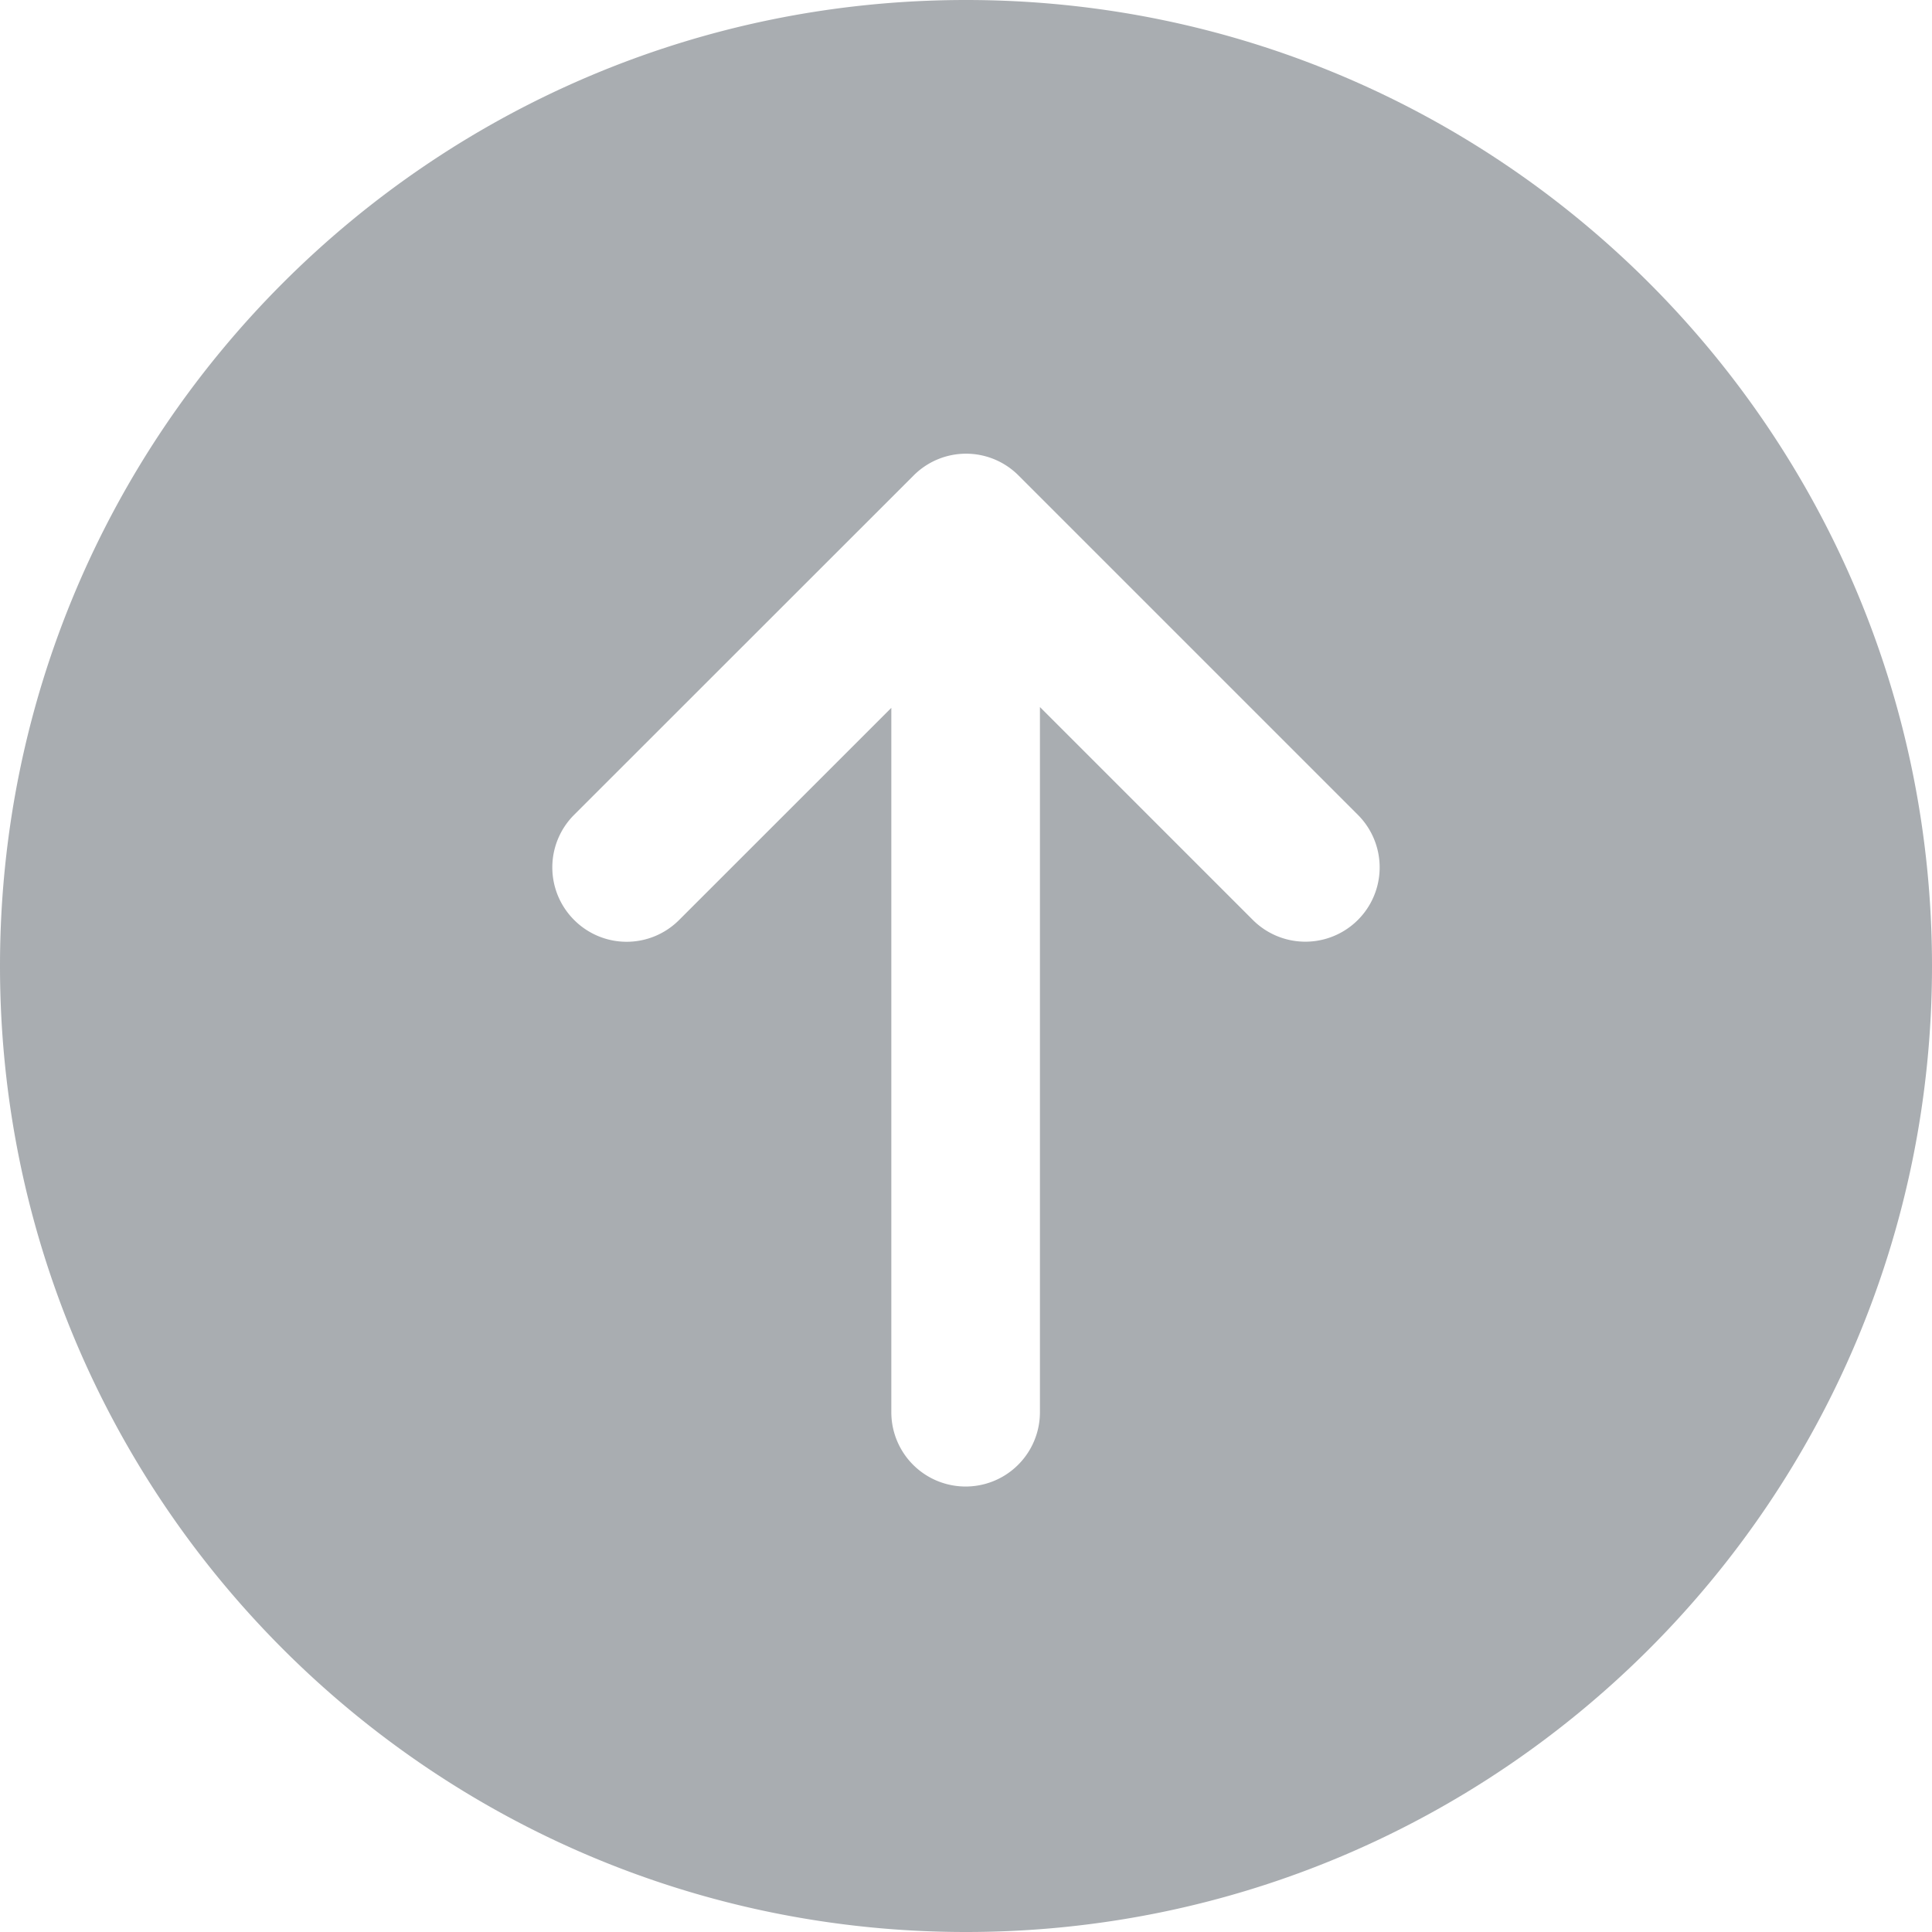 <svg width="26" height="26" fill="none" xmlns="http://www.w3.org/2000/svg"><path fill-rule="evenodd" clip-rule="evenodd" d="M13 0C5.82 0 0 5.82 0 13s5.82 13 13 13 13-5.82 13-13S20.18 0 13 0zm.708 6.4l4.566 4.566a.999.999 0 1 1-1.414 1.414l-2.865-2.865v9.49a1 1 0 1 1-2 0V9.526L9.14 12.38a.997.997 0 0 1-1.414 0 .999.999 0 0 1 0-1.414L12.294 6.4a.996.996 0 0 1 1.414 0z" fill="#A9ADB1"/></svg>